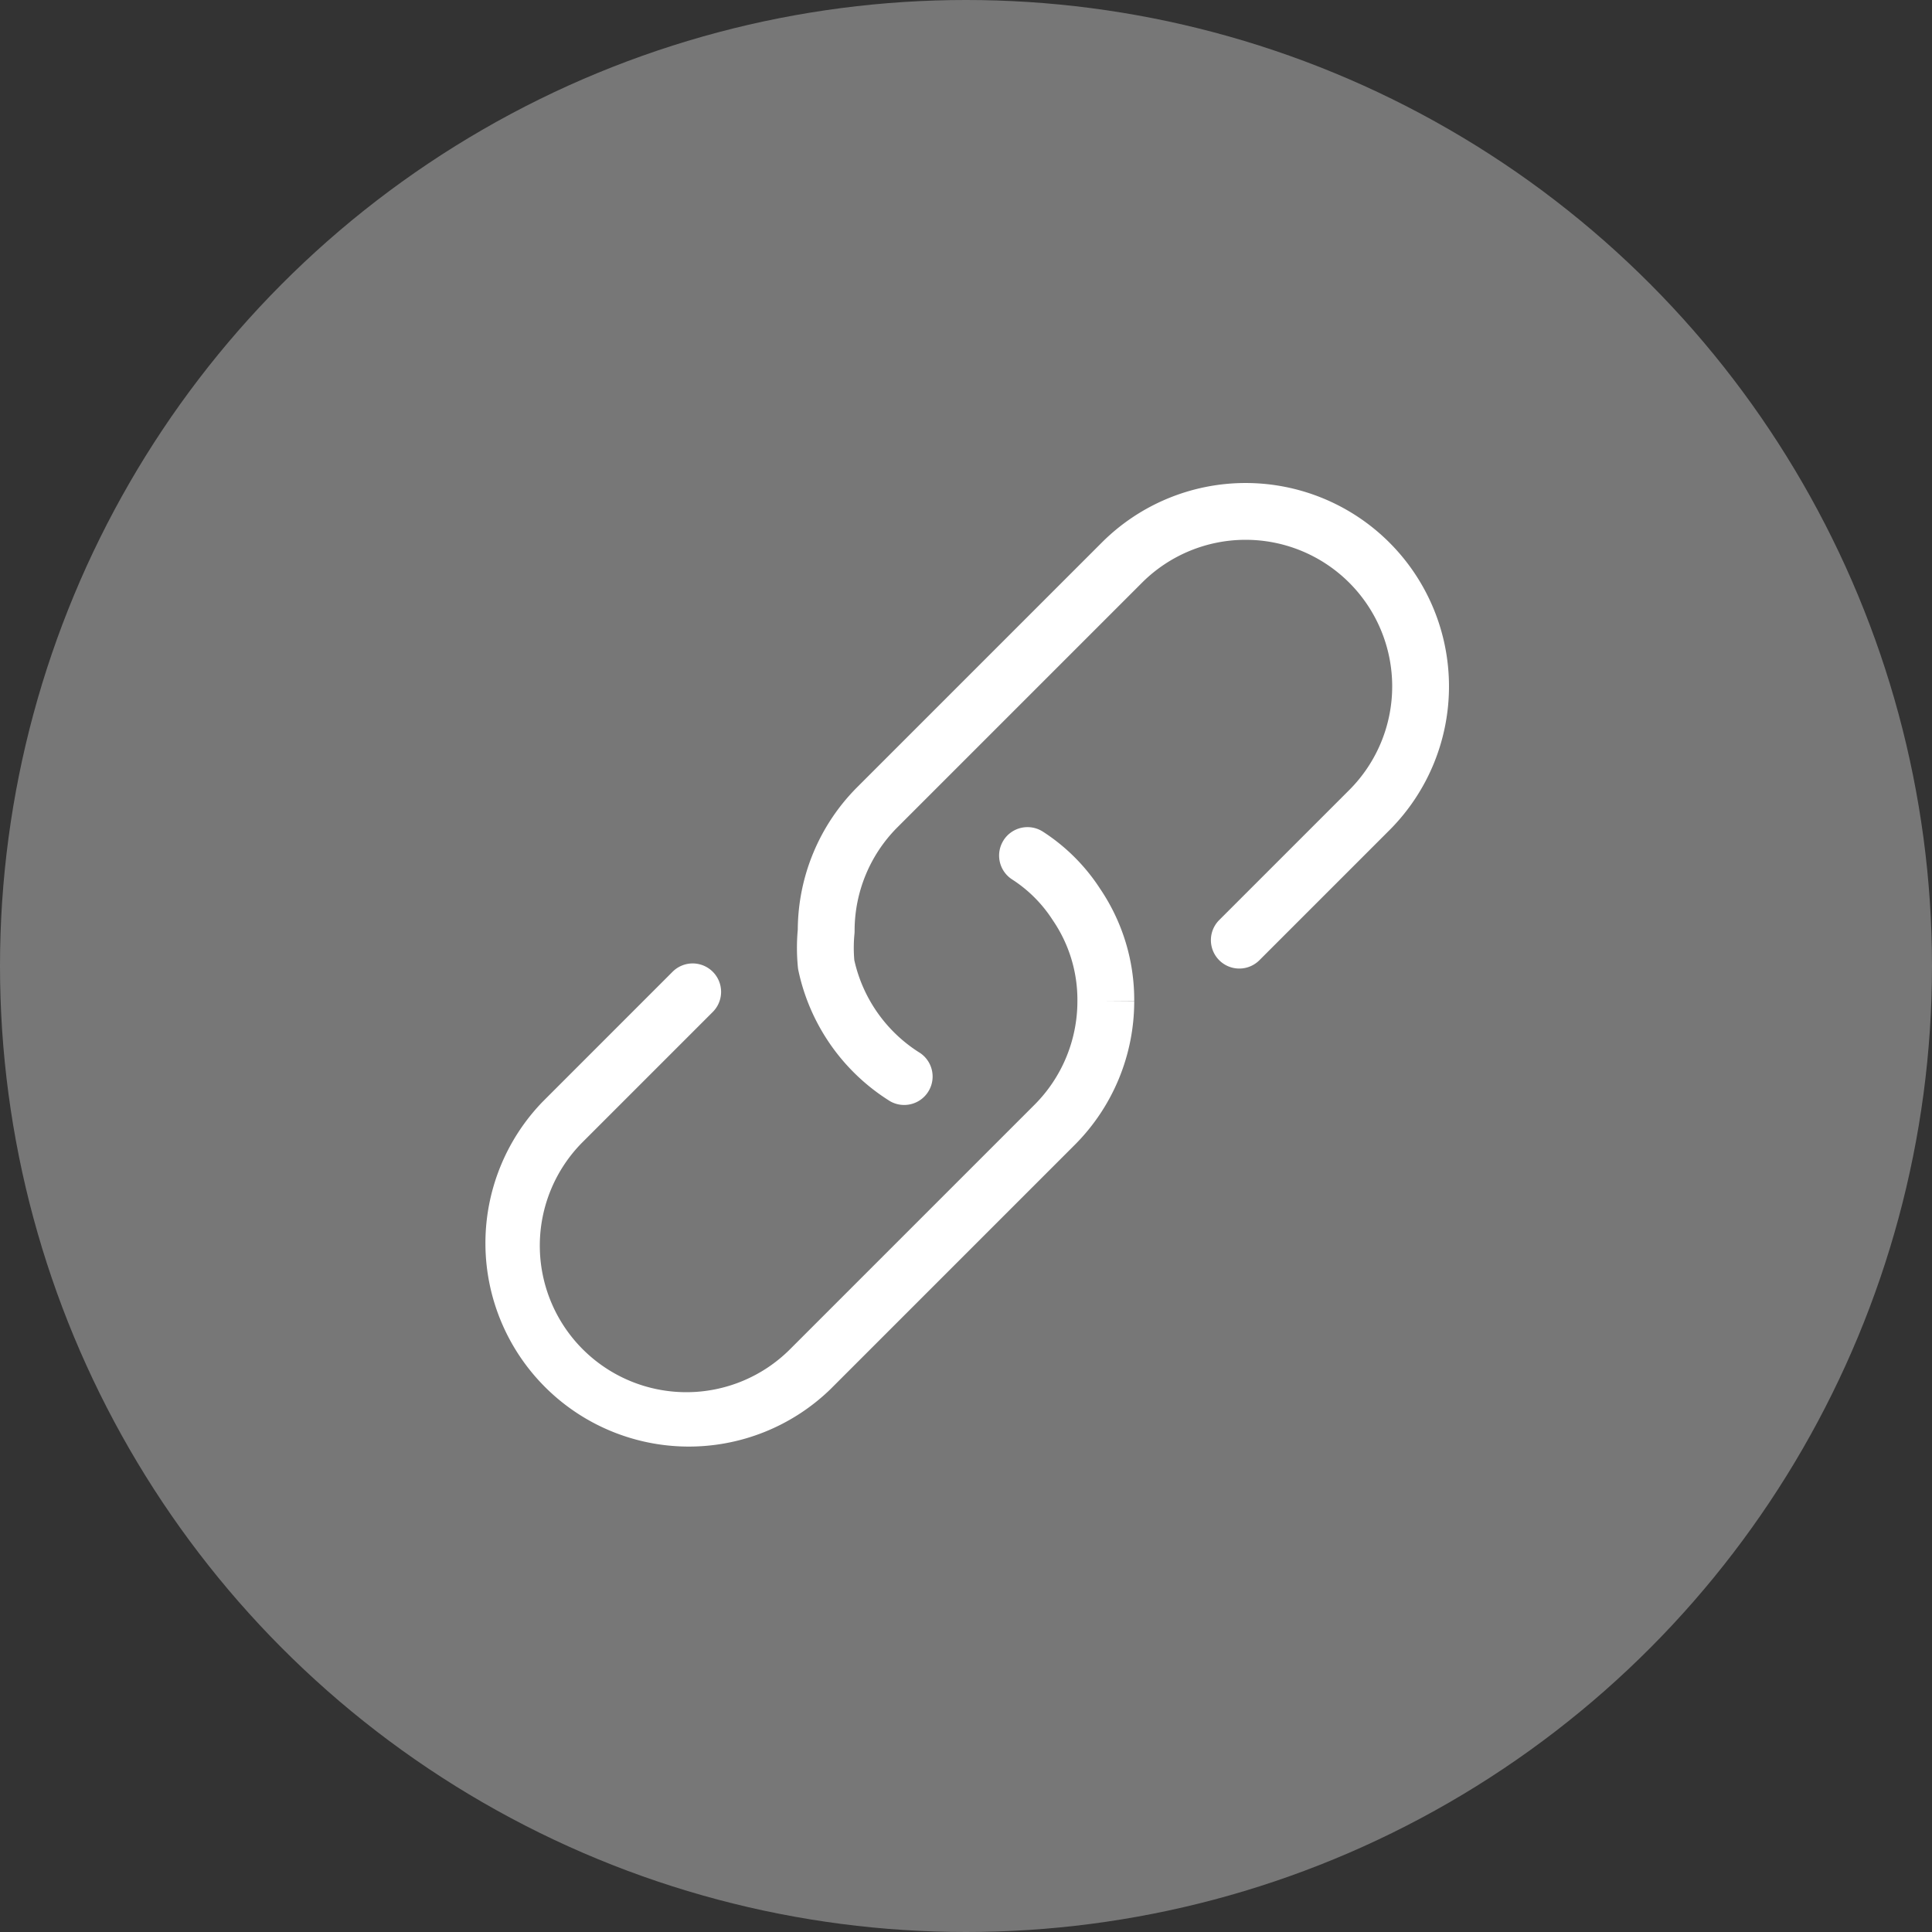 <svg width="56" height="56" viewBox="0 0 56 56" fill="none" xmlns="http://www.w3.org/2000/svg">
    <rect x="0" y="0" width="56" height="56" fill="#333333" stroke="none"/>
    <circle cx="28" cy="28" r="28" fill="#777"/>
    <path fill-rule="evenodd" clip-rule="evenodd" d="M31.936 15.727a5.895 5.895 0 0 1 8.337 8.337l-3.769 3.769a.823.823 0 1 1-1.164-1.165l3.769-3.769a4.248 4.248 0 1 0-6.008-6.008l-7.091 7.091a4.246 4.246 0 0 0-1.239 3.003.81.81 0 0 1-.004.083c-.025.254-.026.51-.004.765a4.26 4.26 0 0 0 1.909 2.69.824.824 0 0 1-.87 1.398 5.908 5.908 0 0 1-2.66-3.79.804.804 0 0 1-.014-.09 5.764 5.764 0 0 1-.004-1.094 5.89 5.89 0 0 1 1.72-4.128l7.092-7.092z" fill="#fff"/>
    <path fill-rule="evenodd" clip-rule="evenodd" d="M29.09 24.353a.824.824 0 0 1 1.139-.247c.664.428 1.23.993 1.659 1.656.65.96.995 2.094.988 3.253v.004l-.824-.006.824-.001v.003a5.89 5.89 0 0 1-1.72 4.166l-7.092 7.092a5.896 5.896 0 0 1-8.337-8.337l3.768-3.769a.823.823 0 1 1 1.165 1.165l-3.769 3.769a4.248 4.248 0 1 0 6.008 6.008l7.091-7.091a4.246 4.246 0 0 0 1.239-3.003v-.008a4.08 4.08 0 0 0-.708-2.326l-.012-.018a3.918 3.918 0 0 0-1.172-1.172.823.823 0 0 1-.246-1.138z" fill="#fff"/>
</svg>
